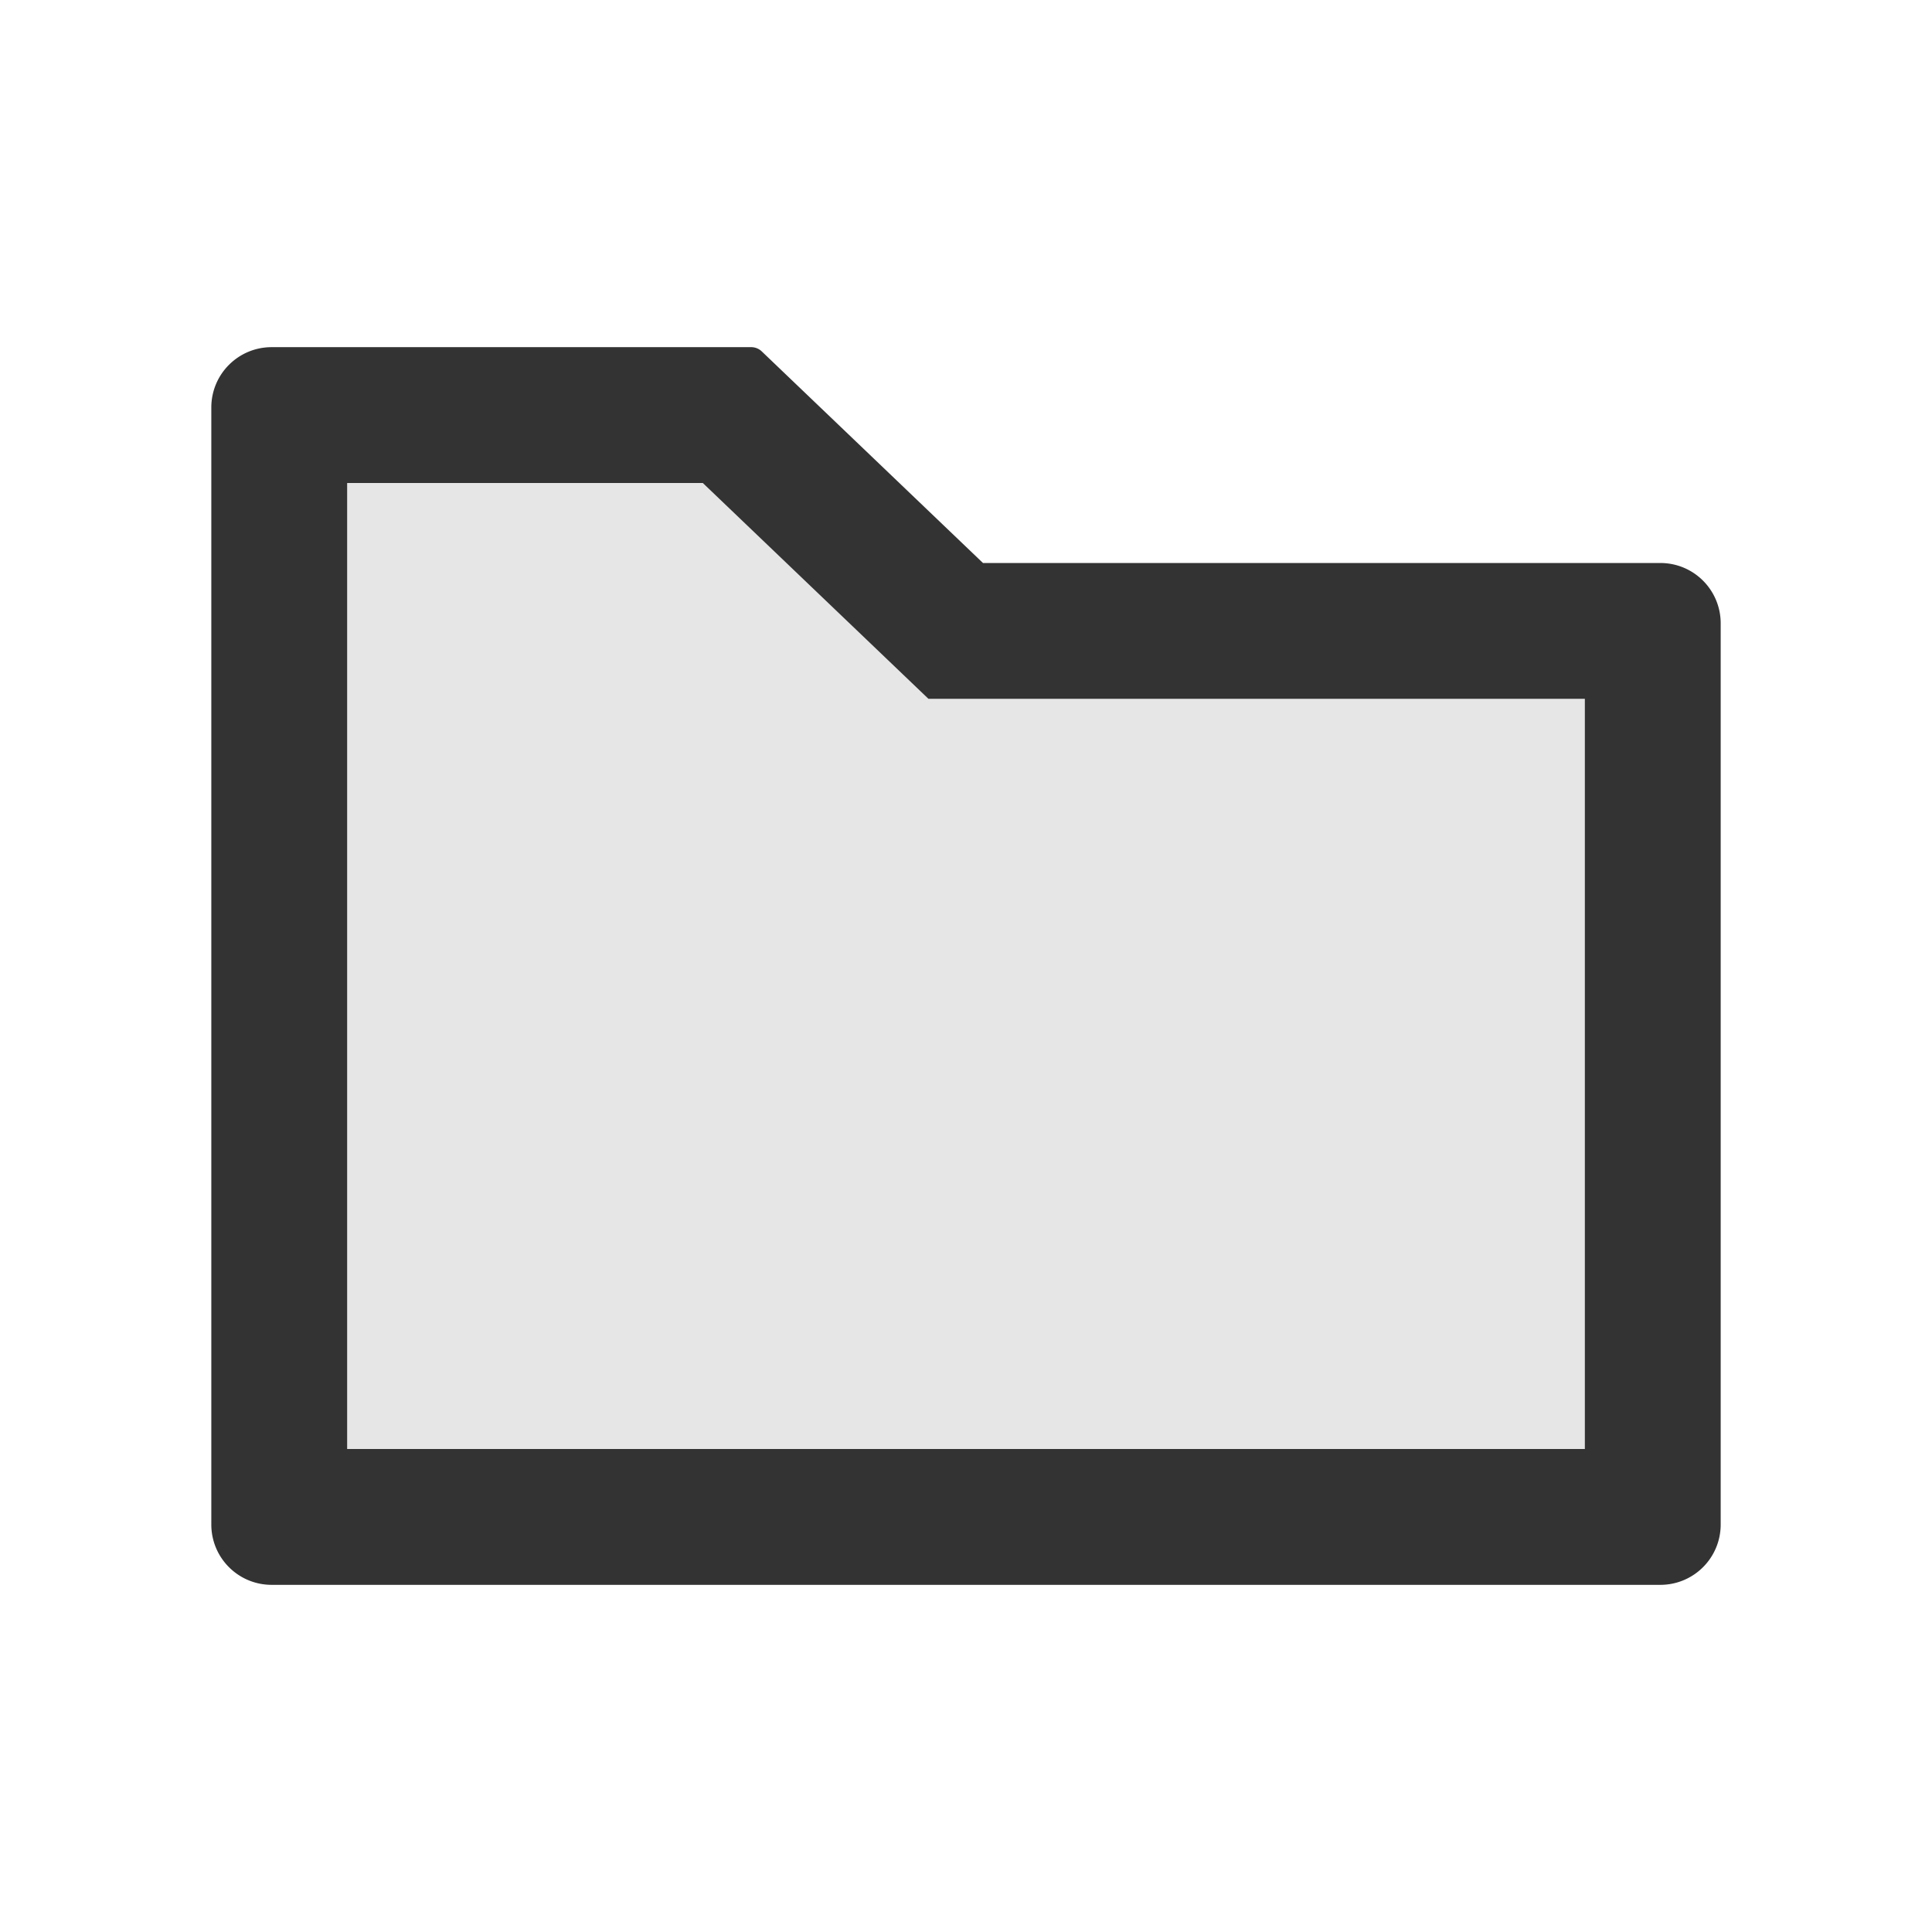<svg xmlns="http://www.w3.org/2000/svg" viewBox="0 0 1024 1024"><path fill="currentColor" fill-opacity=".8" d="M880 298.4H521L403.7 186.2a8.15 8.15 0 0 0-5.5-2.2H144c-17.7 0-32 14.3-32 32v592c0 17.7 14.3 32 32 32h736c17.7 0 32-14.3 32-32V330.4c0-17.7-14.3-32-32-32M840 768H184V256h188.5l119.6 114.4H840z"/><path fill="currentColor" fill-opacity=".1" d="M372.5 256H184v512h656V370.4H492.1z"/></svg>